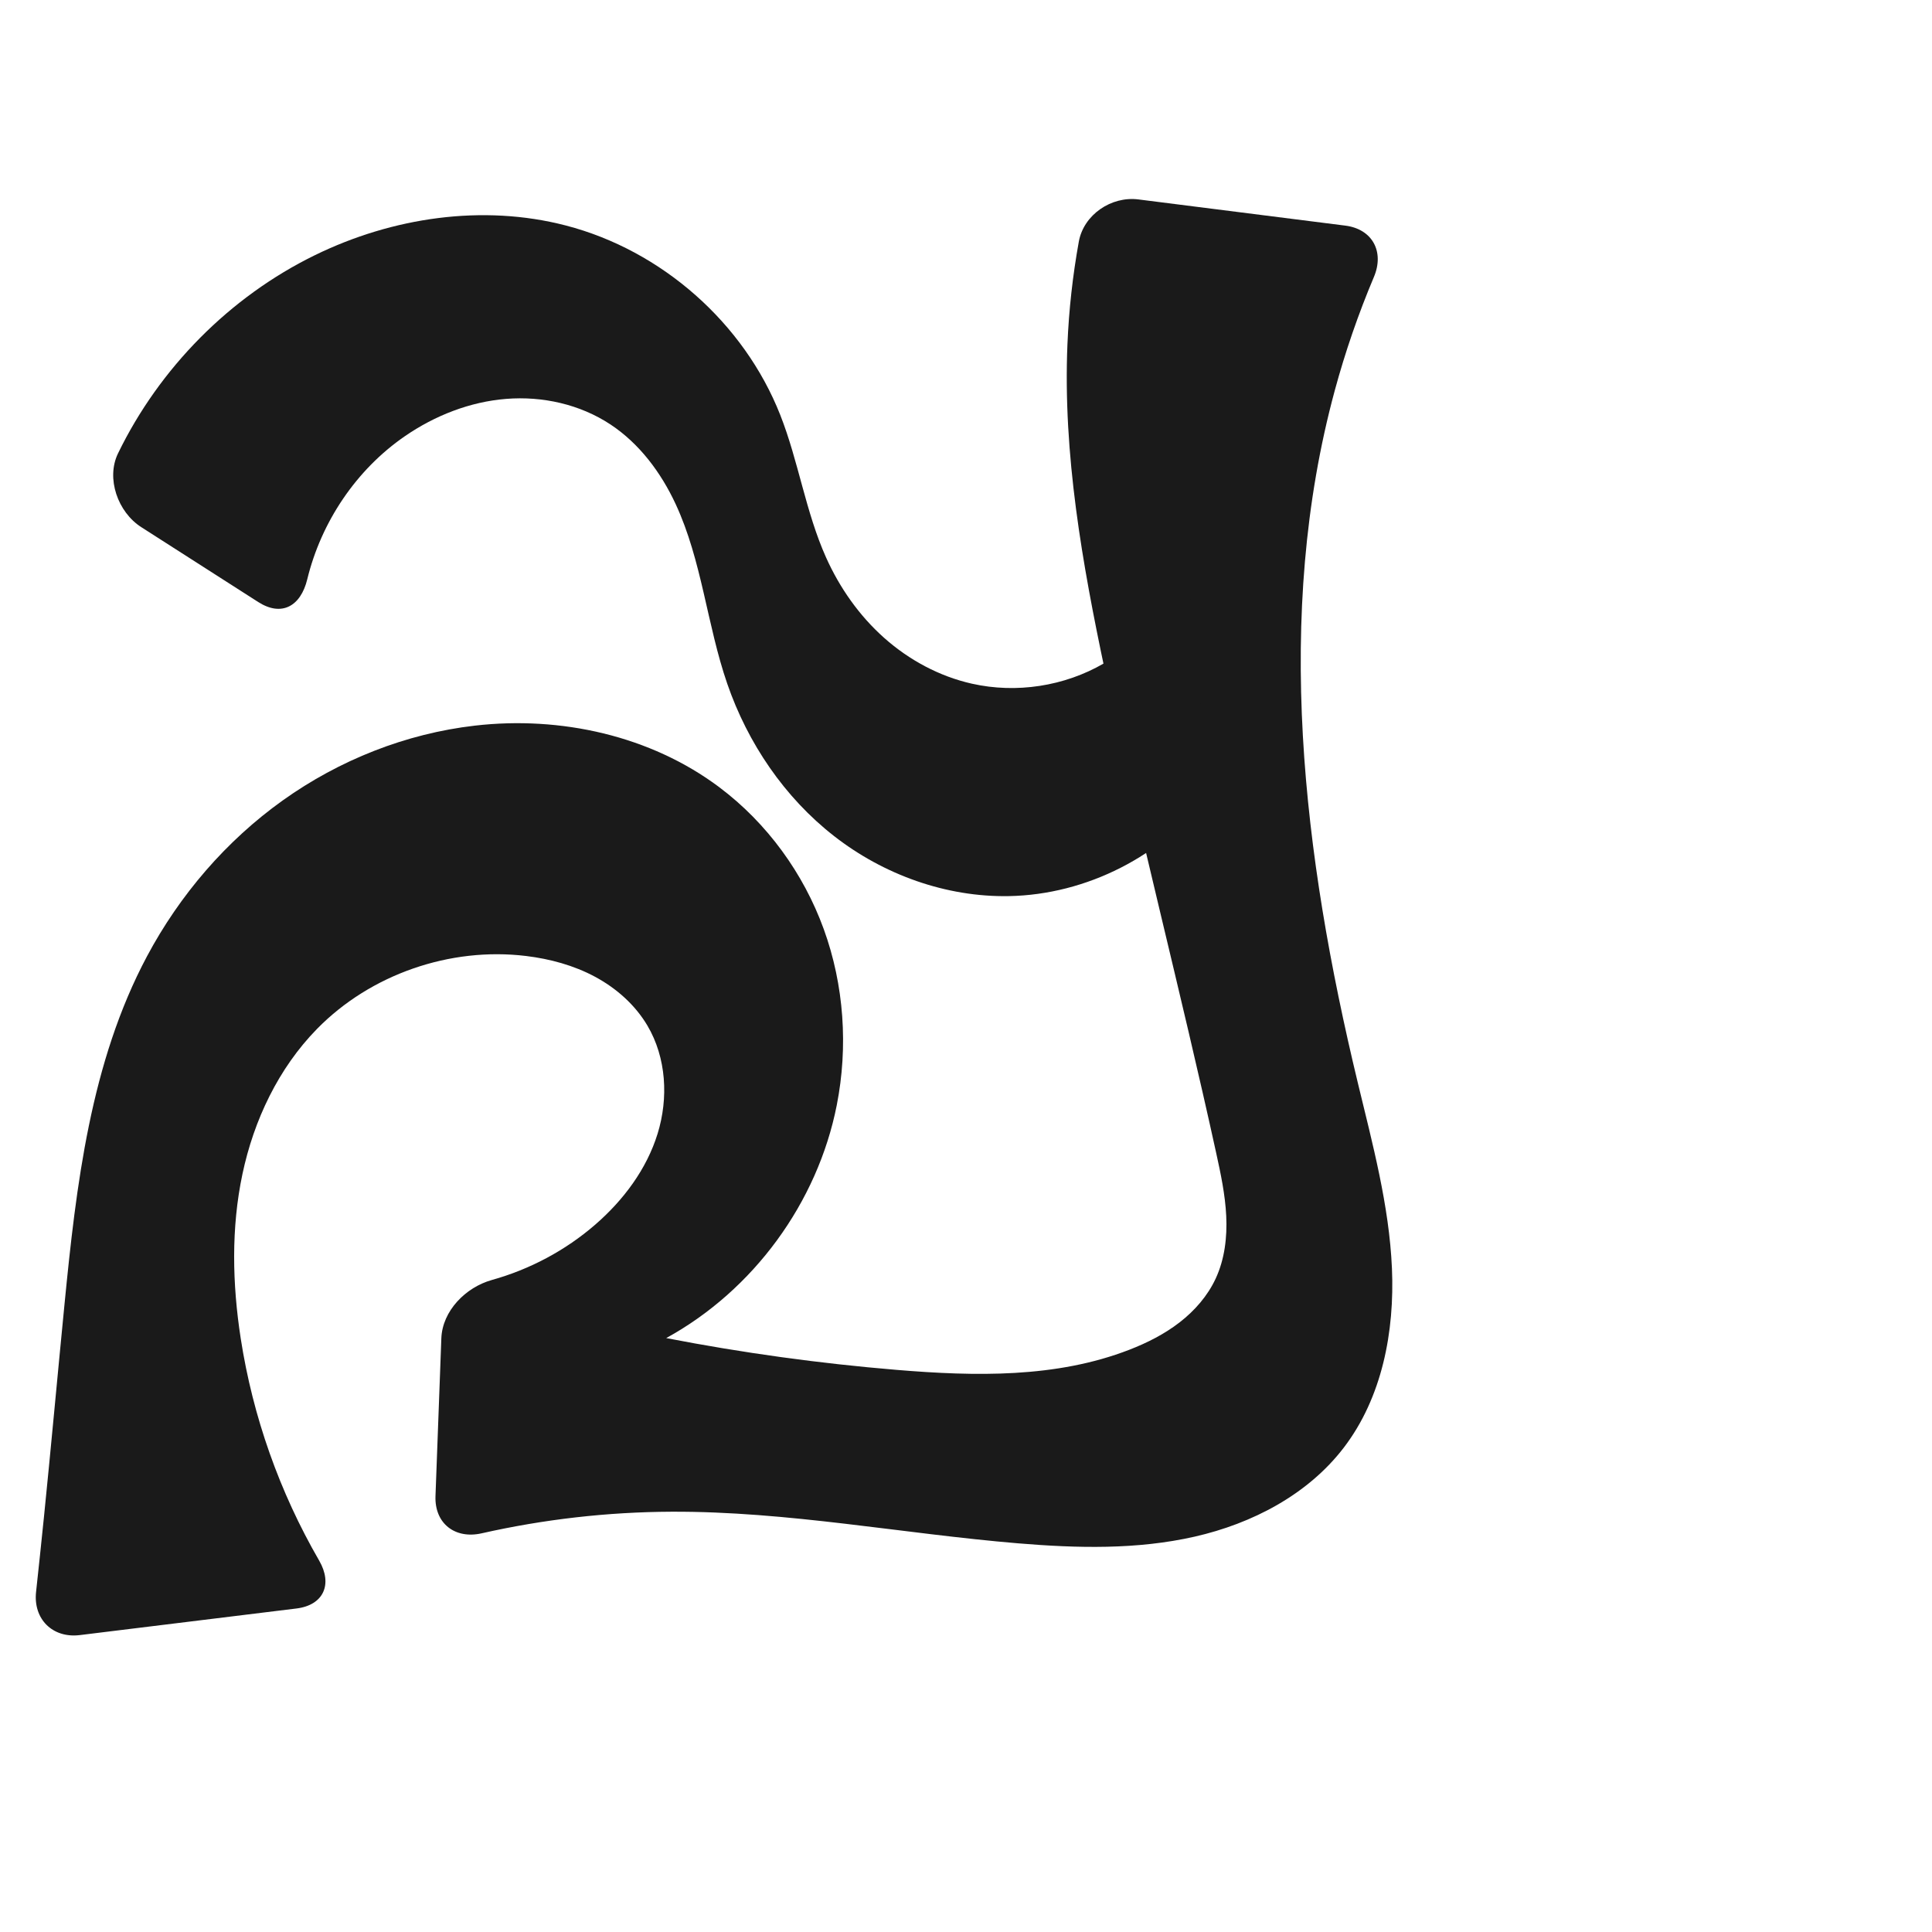 <?xml version="1.0" encoding="UTF-8" standalone="no"?>
<svg
   xmlns:dc="http://purl.org/dc/elements/1.1/"
   xmlns:cc="http://creativecommons.org/ns#"
   xmlns:rdf="http://www.w3.org/1999/02/22-rdf-syntax-ns#"
   xmlns:svg="http://www.w3.org/2000/svg"
   xmlns="http://www.w3.org/2000/svg"
   xmlns:sodipodi="http://sodipodi.sourceforge.net/DTD/sodipodi-0.dtd"
   xmlns:inkscape="http://www.inkscape.org/namespaces/inkscape"
   xml:space="preserve"
   width="1000"
   height="1000"
   version="1.1"
   style="clip-rule:evenodd;fill-rule:evenodd;image-rendering:optimizeQuality;shape-rendering:geometricPrecision;text-rendering:geometricPrecision"
   viewBox="0 0 1000 1000"
   id="svg10"
   sodipodi:docname="പ്പ.svg"
   inkscape:version="1.0.2 (e86c870879, 2021-01-15)"><sodipodi:namedview
   pagecolor="#ffffff"
   bordercolor="#666666"
   borderopacity="1"
   objecttolerance="10"
   gridtolerance="10"
   guidetolerance="10"
   inkscape:pageopacity="0"
   inkscape:pageshadow="2"
   inkscape:window-width="1920"
   inkscape:window-height="1007"
   id="namedview12"
   showgrid="false"
   inkscape:zoom="0.79682018"
   inkscape:cx="365.69573"
   inkscape:cy="427.59463"
   inkscape:window-x="1920"
   inkscape:window-y="0"
   inkscape:window-maximized="1"
   inkscape:current-layer="svg10"
   showguides="true"
   inkscape:guide-bbox="true"
   inkscape:document-rotation="0"><sodipodi:guide
     position="0,1000"
     orientation="0,1"
     id="guide16"
     inkscape:label=""
     inkscape:locked="true"
     inkscape:color="rgb(0,0,255)" /><sodipodi:guide
     position="1763.312,2036.169"
     orientation="1000,0"
     id="guide18" /><sodipodi:guide
     position="0,200"
     orientation="0,1"
     id="guide20"
     inkscape:label="base"
     inkscape:locked="true"
     inkscape:color="rgb(0,0,255)" /><inkscape:grid
     type="xygrid"
     id="grid24"
     originx="-473.376"
     originy="-489.692" /><sodipodi:guide
     position="0,0"
     orientation="0,1"
     id="guide34"
     inkscape:label="bottom"
     inkscape:locked="true"
     inkscape:color="rgb(0,0,255)" /><sodipodi:guide
     position="225.051,1693.319"
     orientation="0,1"
     id="guide44"
     inkscape:label=""
     inkscape:locked="false"
     inkscape:color="rgb(0,0,255)" /><sodipodi:guide
     position="0,900"
     orientation="0,1"
     id="guide46"
     inkscape:label=""
     inkscape:locked="true"
     inkscape:color="rgb(0,0,255)" /><sodipodi:guide
     position="724.241,545.814"
     orientation="-1,0"
     id="guide841"
     inkscape:label="width"
     inkscape:locked="false"
     inkscape:color="rgb(0,0,255)" /><sodipodi:guide
     position="0,1000"
     orientation="0,1000"
     id="guide860" /><sodipodi:guide
     position="1000,1000"
     orientation="1000,0"
     id="guide862" /><sodipodi:guide
     position="1000,0"
     orientation="0,-1000"
     id="guide864" /><sodipodi:guide
     position="0,0"
     orientation="-1000,0"
     id="guide866" /></sodipodi:namedview>
 <defs
   id="defs4"><inkscape:path-effect
   effect="fillet_chamfer"
   id="path-effect862"
   is_visible="true"
   lpeversion="1"
   satellites_param="F,0,0,1,0,0,0,1 @ F,0,0,1,0,0,0,1 @ F,0,0,1,0,0,0,1 @ F,0,0,1,0,0,0,1 @ F,0,0,1,0,0,0,1 @ F,0,0,1,0,0,0,1 @ F,0,0,1,0,0,0,1 @ F,0,0,1,0,0,0,1 @ F,0,0,1,0,0,0,1 @ F,0,0,1,0,0,0,1 @ F,0,0,1,0,0,0,1 @ F,0,0,1,0,0,0,1 @ F,0,0,1,0,0,0,1 @ F,0,0,1,0,0,0,1 @ F,0,0,1,0,0,0,1 @ F,0,0,1,0,0,0,1 @ F,0,0,1,0,0,0,1 @ F,0,1,1,0,25.654,0,1 @ F,0,1,1,0,25.654,0,1 @ F,0,0,1,0,0,0,1 @ F,0,0,1,0,0,0,1 @ F,0,0,1,0,0,0,1 @ F,0,0,1,0,0,0,1 @ F,0,0,1,0,0,0,1 @ F,0,0,1,0,0,0,1 @ F,0,0,1,0,0,0,1 @ F,0,1,1,0,25.654,0,1 @ F,0,1,1,0,25.654,0,1 @ F,0,0,1,0,0,0,1 @ F,0,0,1,0,0,0,1 @ F,0,0,1,0,0,0,1 @ F,0,0,1,0,0,0,1 @ F,0,0,1,0,0,0,1 @ F,0,0,1,0,0,0,1 @ F,0,0,1,0,0,0,1 @ F,0,0,1,0,0,0,1 @ F,0,1,1,0,25.654,0,1 @ F,0,1,1,0,25.654,0,1"
   unit="px"
   method="auto"
   mode="F"
   radius="0"
   chamfer_steps="1"
   flexible="false"
   use_knot_distance="true"
   apply_no_radius="true"
   apply_with_radius="true"
   only_selected="true"
   hide_knots="false" /><inkscape:path-effect
   effect="fillet_chamfer"
   id="path-effect863"
   is_visible="true"
   lpeversion="1"
   satellites_param="F,0,0,1,0,0,0,1 @ F,0,0,1,0,0,0,1 @ F,0,0,1,0,0,0,1 @ F,0,0,1,0,0,0,1 @ F,0,0,1,0,0,0,1 @ F,0,0,1,0,0,0,1 @ F,0,0,1,0,0,0,1 @ F,0,0,1,0,0,0,1 @ F,0,0,1,0,0,0,1 @ F,0,0,1,0,0,0,1 @ F,0,0,1,0,0,0,1 @ F,0,0,1,0,0,0,1 @ F,0,0,1,0,0,0,1 @ F,0,0,1,0,0,0,1 @ F,0,0,1,0,0,0,1 @ F,0,1,1,0,30.315,0,1 @ F,0,1,1,0,30.315,0,1 @ F,0,0,1,0,0,0,1 @ F,0,0,1,0,0,0,1 @ F,0,0,1,0,0,0,1 @ F,0,0,1,0,0,0,1 @ F,0,0,1,0,0,0,1 @ F,0,0,1,0,0,0,1 @ F,0,0,1,0,0,0,1 @ F,0,0,1,0,30.315,0,1 @ F,0,0,1,0,17.799,0,1 @ F,0,0,1,0,0,0,1 @ F,0,0,1,0,0,0,1 @ F,0,0,1,0,0,0,1 @ F,0,0,1,0,0,0,1 @ F,0,0,1,0,0,0,1 @ F,0,0,1,0,0,0,1 @ F,0,0,1,0,0,0,1 @ F,0,0,1,0,0,0,1 @ F,0,0,1,0,34.493,0,1 @ F,0,0,1,0,34.493,0,1"
   unit="px"
   method="auto"
   mode="F"
   radius="0"
   chamfer_steps="1"
   flexible="false"
   use_knot_distance="true"
   apply_no_radius="true"
   apply_with_radius="true"
   only_selected="true"
   hide_knots="false" /><inkscape:path-effect
   effect="fillet_chamfer"
   id="path-effect861"
   is_visible="true"
   lpeversion="1"
   satellites_param="F,0,0,1,0,0,0,1 @ F,0,0,1,0,0,0,1 @ F,0,0,1,0,0,0,1 @ F,0,0,1,0,0,0,1 @ F,0,0,1,0,0,0,1 @ F,0,0,1,0,0,0,1 @ F,0,0,1,0,0,0,1 @ F,0,0,1,0,0,0,1 @ F,0,0,1,0,0,0,1 @ F,0,0,1,0,0,0,1 @ F,0,0,1,0,0,0,1 @ F,0,0,1,0,0,0,1 @ F,0,0,1,0,0,0,1 @ F,0,0,1,0,0,0,1 @ F,0,0,1,0,0,0,1 @ F,0,0,1,0,0,0,1 @ F,0,1,1,0,26.102,0,1 @ F,0,1,1,0,26.102,0,1"
   unit="px"
   method="auto"
   mode="F"
   radius="0"
   chamfer_steps="1"
   flexible="false"
   use_knot_distance="true"
   apply_no_radius="true"
   apply_with_radius="true"
   only_selected="true"
   hide_knots="false" /><inkscape:path-effect
   effect="fillet_chamfer"
   id="path-effect857"
   is_visible="true"
   lpeversion="1"
   satellites_param="F,0,0,1,0,0,0,1 @ F,0,0,1,0,0,0,1 @ F,0,0,1,0,0,0,1 @ F,0,0,1,0,0,0,1 @ F,0,0,1,0,0,0,1 @ F,0,0,1,0,0,0,1 @ F,0,0,1,0,0,0,1 @ F,0,0,1,0,0,0,1 @ F,0,0,1,0,0,0,1 @ F,0,0,1,0,0,0,1 @ F,0,0,1,0,0,0,1 @ F,0,0,1,0,0,0,1 @ F,0,0,1,0,0,0,1 @ F,0,0,1,0,0,0,1 @ F,0,0,1,0,0,0,1 @ F,0,1,1,0,28.195,0,1 @ F,0,1,1,0,28.195,0,1 @ F,0,0,1,0,0,0,1 @ F,0,0,1,0,0,0,1 @ F,0,0,1,0,0,0,1 @ F,0,0,1,0,0,0,1 @ F,0,0,1,0,0,0,1 @ F,0,0,1,0,0,0,1 @ F,0,0,1,0,0,0,1 @ F,0,1,1,0,28.195,0,1 @ F,0,1,1,0,28.195,0,1 @ F,0,0,1,0,0,0,1 @ F,0,0,1,0,0,0,1 @ F,0,0,1,0,0,0,1 @ F,0,0,1,0,0,0,1 @ F,0,0,1,0,0,0,1 @ F,0,0,1,0,0,0,1 @ F,0,0,1,0,0,0,1 @ F,0,0,1,0,0,0,1 @ F,0,0,1,0,0,0,1 @ F,0,0,1,0,0,0,1 @ F,0,1,1,0,28.195,0,1 @ F,0,1,1,0,28.195,0,1"
   unit="px"
   method="auto"
   mode="F"
   radius="0"
   chamfer_steps="1"
   flexible="false"
   use_knot_distance="true"
   apply_no_radius="true"
   apply_with_radius="true"
   only_selected="true"
   hide_knots="false" /><inkscape:path-effect
   effect="fillet_chamfer"
   id="path-effect860"
   is_visible="true"
   lpeversion="1"
   satellites_param="F,0,0,1,0,0,0,1 @ F,0,0,1,0,0,0,1 @ F,0,0,1,0,0,0,1 @ F,0,0,1,0,0,0,1 @ F,0,0,1,0,0,0,1 @ F,0,0,1,0,0,0,1 @ F,0,0,1,0,0,0,1 @ F,0,0,1,0,0,0,1 @ F,0,0,1,0,0,0,1 @ F,0,0,1,0,0,0,1 @ F,0,0,1,0,0,0,1 @ F,0,0,1,0,0,0,1 @ F,0,0,1,0,0,0,1 @ F,0,0,1,0,0,0,1 @ F,0,0,1,0,0,0,1 @ F,0,0,1,0,0,0,1 @ F,0,0,1,0,17.969,0,1 @ F,0,0,1,0,35.004,0,1 @ F,0,0,1,0,0,0,1 @ F,0,0,1,0,0,0,1 @ F,0,0,1,0,0,0,1 @ F,0,0,1,0,0,0,1 @ F,0,0,1,0,0,0,1 @ F,0,0,1,0,0,0,1 @ F,0,0,1,0,0,0,1 @ F,0,0,1,0,22.062,0,1 @ F,0,0,1,0,23.025,0,1 @ F,0,0,1,0,0,0,1 @ F,0,0,1,0,0,0,1 @ F,0,0,1,0,0,0,1 @ F,0,0,1,0,0,0,1 @ F,0,0,1,0,0,0,1 @ F,0,0,1,0,0,0,1 @ F,0,0,1,0,0,0,1 @ F,0,0,1,0,0,0,1 @ F,0,0,1,0,0,0,1 @ F,0,0,1,0,0,0,1 @ F,0,0,1,0,24.413,0,1 @ F,0,0,1,0,17.969,0,1"
   unit="px"
   method="auto"
   mode="F"
   radius="0"
   chamfer_steps="1"
   flexible="false"
   use_knot_distance="true"
   apply_no_radius="true"
   apply_with_radius="true"
   only_selected="true"
   hide_knots="false" /><inkscape:path-effect
   effect="fillet_chamfer"
   id="path-effect856"
   is_visible="true"
   lpeversion="1"
   satellites_param="F,0,0,1,0,0,0,1 @ F,0,0,1,0,0,0,1 @ F,0,0,1,0,0,0,1 @ F,0,0,1,0,0,0,1 @ F,0,0,1,0,0,0,1 @ F,0,0,1,0,0,0,1 @ F,0,0,1,0,0,0,1 @ F,0,0,1,0,0,0,1 @ F,0,0,1,0,0,0,1 @ F,0,0,1,0,0,0,1 @ F,0,0,1,0,0,0,1 @ F,0,0,1,0,0,0,1 @ F,0,0,1,0,0,0,1 @ F,0,0,1,0,0,0,1 @ F,0,0,1,0,0,0,1 @ F,0,0,1,0,0,0,1 @ F,0,0,1,0,0,0,1 @ F,0,0,1,0,21.382,0,1 @ F,0,0,1,0,30.364,0,1"
   unit="px"
   method="auto"
   mode="F"
   radius="0"
   chamfer_steps="1"
   flexible="false"
   use_knot_distance="true"
   apply_no_radius="true"
   apply_with_radius="true"
   only_selected="true"
   hide_knots="false" /><inkscape:path-effect
   effect="spiro"
   id="path-effect859"
   is_visible="true"
   lpeversion="1" /><inkscape:path-effect
   effect="spiro"
   id="path-effect855"
   is_visible="true"
   lpeversion="1" /><inkscape:path-effect
   effect="spiro"
   id="path-effect858"
   is_visible="true"
   lpeversion="1" /><inkscape:path-effect
   effect="spiro"
   id="path-effect854"
   is_visible="true"
   lpeversion="1" />
  <style
   type="text/css"
   id="style2">
   <![CDATA[
    .fil0 {fill:#EF7F1A;fill-rule:nonzero}
   ]]>
  </style>
 <inkscape:path-effect
   effect="spiro"
   id="path-effect1214"
   is_visible="true"
   lpeversion="1" /><inkscape:path-effect
   effect="spiro"
   id="path-effect1195"
   is_visible="true"
   lpeversion="1" /><inkscape:path-effect
   effect="spiro"
   id="path-effect992"
   is_visible="true"
   lpeversion="1" /><inkscape:path-effect
   effect="spiro"
   id="path-effect287"
   is_visible="true"
   lpeversion="1" /><inkscape:path-effect
   effect="spiro"
   id="path-effect1032"
   is_visible="true"
   lpeversion="1" /><inkscape:path-effect
   effect="spiro"
   id="path-effect1218"
   is_visible="true"
   lpeversion="1" /><inkscape:path-effect
   effect="spiro"
   id="path-effect309"
   is_visible="true"
   lpeversion="1" /></defs>
 
<path
   style="display:inline;fill:#1a1a1a;stroke:none;stroke-width:2.108px;stroke-linecap:butt;stroke-linejoin:miter;stroke-opacity:1"
   d="m 22.636,786.336 c 3.751,-36.976 7.095,-73.993 10.723,-110.981 6.074,-61.919 13.464,-125.493 42.734,-180.393 16.921,-31.738 40.967,-59.749 70.235,-80.654 29.268,-20.904 63.754,-34.607 99.485,-38.722 44.272,-5.098 90.905,5.163 126.542,31.92 24.648,18.506 43.527,44.47 54.035,73.446 10.508,28.976 12.678,60.85 6.717,91.09 -9.946,50.46 -43.177,95.837 -88.282,120.549 39.43,7.639 79.274,13.136 119.3,16.459 40.529,3.364 82.564,4.289 120.471,-10.439 9.222,-3.583 18.149,-8.096 25.97,-14.155 7.822,-6.059 14.523,-13.722 18.683,-22.698 4.646,-10.025 5.975,-21.335 5.444,-32.371 -0.532,-11.037 -2.849,-21.901 -5.215,-32.694 -18.274,-83.369 -39.902,-165.984 -57.556,-249.487 -11.759,-55.623 -21.792,-112.181 -19.416,-168.983 0.745,-17.823 2.716,-35.594 5.888,-53.147 2.519,-13.94 16.782,-23.635 30.838,-21.855 l 107.083,13.556 c 14.056,1.779 20.334,13.517 14.826,26.569 -8.061,19.101 -14.837,38.745 -20.262,58.755 -31.591,116.516 -16.408,240.748 11.866,358.113 7.658,31.789 16.302,63.641 17.725,96.309 1.423,32.668 -5.072,66.848 -24.953,92.809 -18.59,24.275 -47.384,39.27 -77.2,46.044 -29.816,6.774 -60.823,5.993 -91.293,3.455 -59.915,-4.99 -119.395,-16.631 -179.516,-16.367 -33.01,0.145 -66.001,3.908 -98.199,11.18 -13.819,3.121 -24.425,-5.122 -23.899,-19.281 l 3.032,-81.651 c 0.526,-14.159 12.533,-26.391 26.16,-30.194 19.646,-5.483 38.093,-15.294 53.507,-28.659 14.559,-12.623 26.585,-28.649 32.269,-47.061 5.684,-18.412 4.544,-39.31 -5.25,-55.905 -6.361,-10.777 -16.083,-19.379 -27.106,-25.304 -11.023,-5.926 -23.316,-9.261 -35.74,-10.769 -39.283,-4.769 -80.517,9.483 -108.203,37.758 -19.958,20.382 -32.678,47.198 -38.583,75.106 -5.905,27.908 -5.251,56.914 -0.894,85.105 6.244,40.397 20.123,79.59 40.598,114.964 7.096,12.259 2.307,23.077 -11.755,24.803 l -112.151,13.768 c -14.063,1.726 -24.154,-8.285 -22.619,-22.37 1.366,-12.535 2.686,-25.075 3.958,-37.619 z"
   id="use1061"
   sodipodi:nodetypes="aaaaaacaaaaaaccaaaaaccaaaaacca"
   inkscape:original-d="m 22.635562,786.33595 c 3.778689,-36.9734 4.638308,-74.31664 10.723335,-110.9811 10.117471,-60.96138 8.08685,-129.22471 42.734436,-180.39304 38.780217,-57.27149 101.708207,-106.79247 169.719957,-119.37544 42.77605,-7.91408 94.18631,2.84237 126.54208,31.92033 43.48465,39.07943 68.8641,106.63719 60.75227,164.53637 -6.9105,49.32448 -88.28242,120.54939 -88.28242,120.54939 0,0 79.16941,15.4418 119.29978,16.45854 40.29466,1.02089 83.16311,4.81889 120.47136,-10.43877 17.86292,-7.30526 36.39539,-19.40987 44.65341,-36.8528 9.28044,-19.6025 2.64463,-43.51123 0.22915,-65.06465 C 619.97369,511.87918 586.40981,431.31611 571.92329,347.20799 562.29945,291.33236 551.69199,234.91718 552.50727,178.22468 552.88608,151.88302 563.78281,100 563.78281,100 l 157.98469,20 c 0,0 -26.13178,53.25108 -30.88691,82.1016 -19.42341,117.84649 12.16953,238.67673 11.86627,358.11279 -0.16018,63.08508 31.53167,139.34397 -7.22813,189.11776 -35.96569,46.1857 -110.23221,43.80632 -168.4923,49.4994 -59.80211,5.84377 -119.44861,-17.88789 -179.51631,-16.3669 C 306.09223,783.5134 224.45978,800 224.45978,800 c 3.56444,-56.31268 35.32621,-63.29 4.93635,-132.92409 0,0 60.06417,-11.69459 78.71497,-33.21644 23.23835,-26.81559 40.72371,-70.23508 27.01869,-102.96533 -9.32924,-22.28005 -38.79506,-33.8386 -62.84582,-36.07385 -38.03653,-3.53507 -82.49196,9.50465 -108.20274,37.75763 -37.01845,40.67872 -43.23322,105.3387 -39.47685,160.21141 3.34736,48.89798 54.30567,136.64132 54.30567,136.64132 L 15.832774,849.45117 c 8.663148,-19.49098 4.651412,-42.06461 6.802788,-63.11522 z"
   inkscape:path-effect="#path-effect858;#path-effect862" /><path
   id="path852"
   style="fill:#1a1a1a;fill-opacity:1;fill-rule:nonzero;stroke:none;stroke-width:1px;stroke-linecap:butt;stroke-linejoin:miter;stroke-opacity:1"
   d="m 163.111,132.023 c 39.979,-19.512 86.728,-26.486 129.786,-15.3 49.579,12.88 92.174,50.384 110.953,98.042 9.478,24.053 13.138,50.186 23.716,73.776 7.059,15.742 17.198,30.173 30.09,41.637 12.892,11.464 28.564,19.907 45.395,23.694 22.975,5.17 47.849,1.357 68.222,-10.456 20.372,-11.813 36.036,-31.509 42.961,-54.017 l 11.711,121.59 c -24.194,32.026 -63.528,52.073 -103.658,52.834 -32.541,0.616 -64.915,-11.063 -90.58,-31.078 -25.665,-20.015 -44.67,-48.077 -55.281,-78.846 -10.535,-30.547 -13.103,-63.727 -26.727,-93.027 -7.577,-16.295 -18.738,-31.269 -33.729,-41.179 -15.732,-10.4 -35.143,-14.733 -53.942,-13.237 -18.799,1.495 -36.952,8.635 -52.484,19.331 -25.176,17.338 -43.293,44.393 -50.506,74.049 -3.4,13.98 -13.264,19.525 -25.405,11.753 L 73.116,272.847 C 60.975,265.075 54.796,247.622 61.091,234.664 82.551,190.491 118.941,153.58 163.111,132.023 Z"
   sodipodi:nodetypes="aaaaaccaaaaacca"
   inkscape:path-effect="#path-effect859;#path-effect861"
   inkscape:original-d="m 163.11136,132.0231 c 38.593,-20.20356 88.21091,-28.30567 129.78572,-15.30033 47.10367,14.73487 83.94468,56.73316 110.95347,98.04172 14.13596,21.62024 9.46907,52.22868 23.71599,73.77597 18.35333,27.75789 42.35485,62.20895 75.48487,65.33102 42.65236,4.01943 82.06229,-8.0782 111.18288,-64.47311 l 11.71098,121.59012 c -52.77252,54.78517 -65.02316,56.21187 -103.65756,52.83352 -60.64982,-5.30347 -111.36553,-59.75856 -145.86089,-109.92426 -18.28057,-26.58495 -11.74221,-64.45493 -26.72719,-93.02746 -8.24089,-15.71327 -17.48253,-34.04696 -33.72911,-41.17913 -32.53632,-14.28329 -76.44241,-12.9746 -106.42597,6.09399 -31.92539,20.30354 -26.72403,81.2298 -53.9279,99.87473 C -44.535883,41.880156 90.197227,275.15836 51.132757,258.77404 102.3015,242.5358 113.1648,158.17029 163.11136,132.0231 Z" /></svg>
